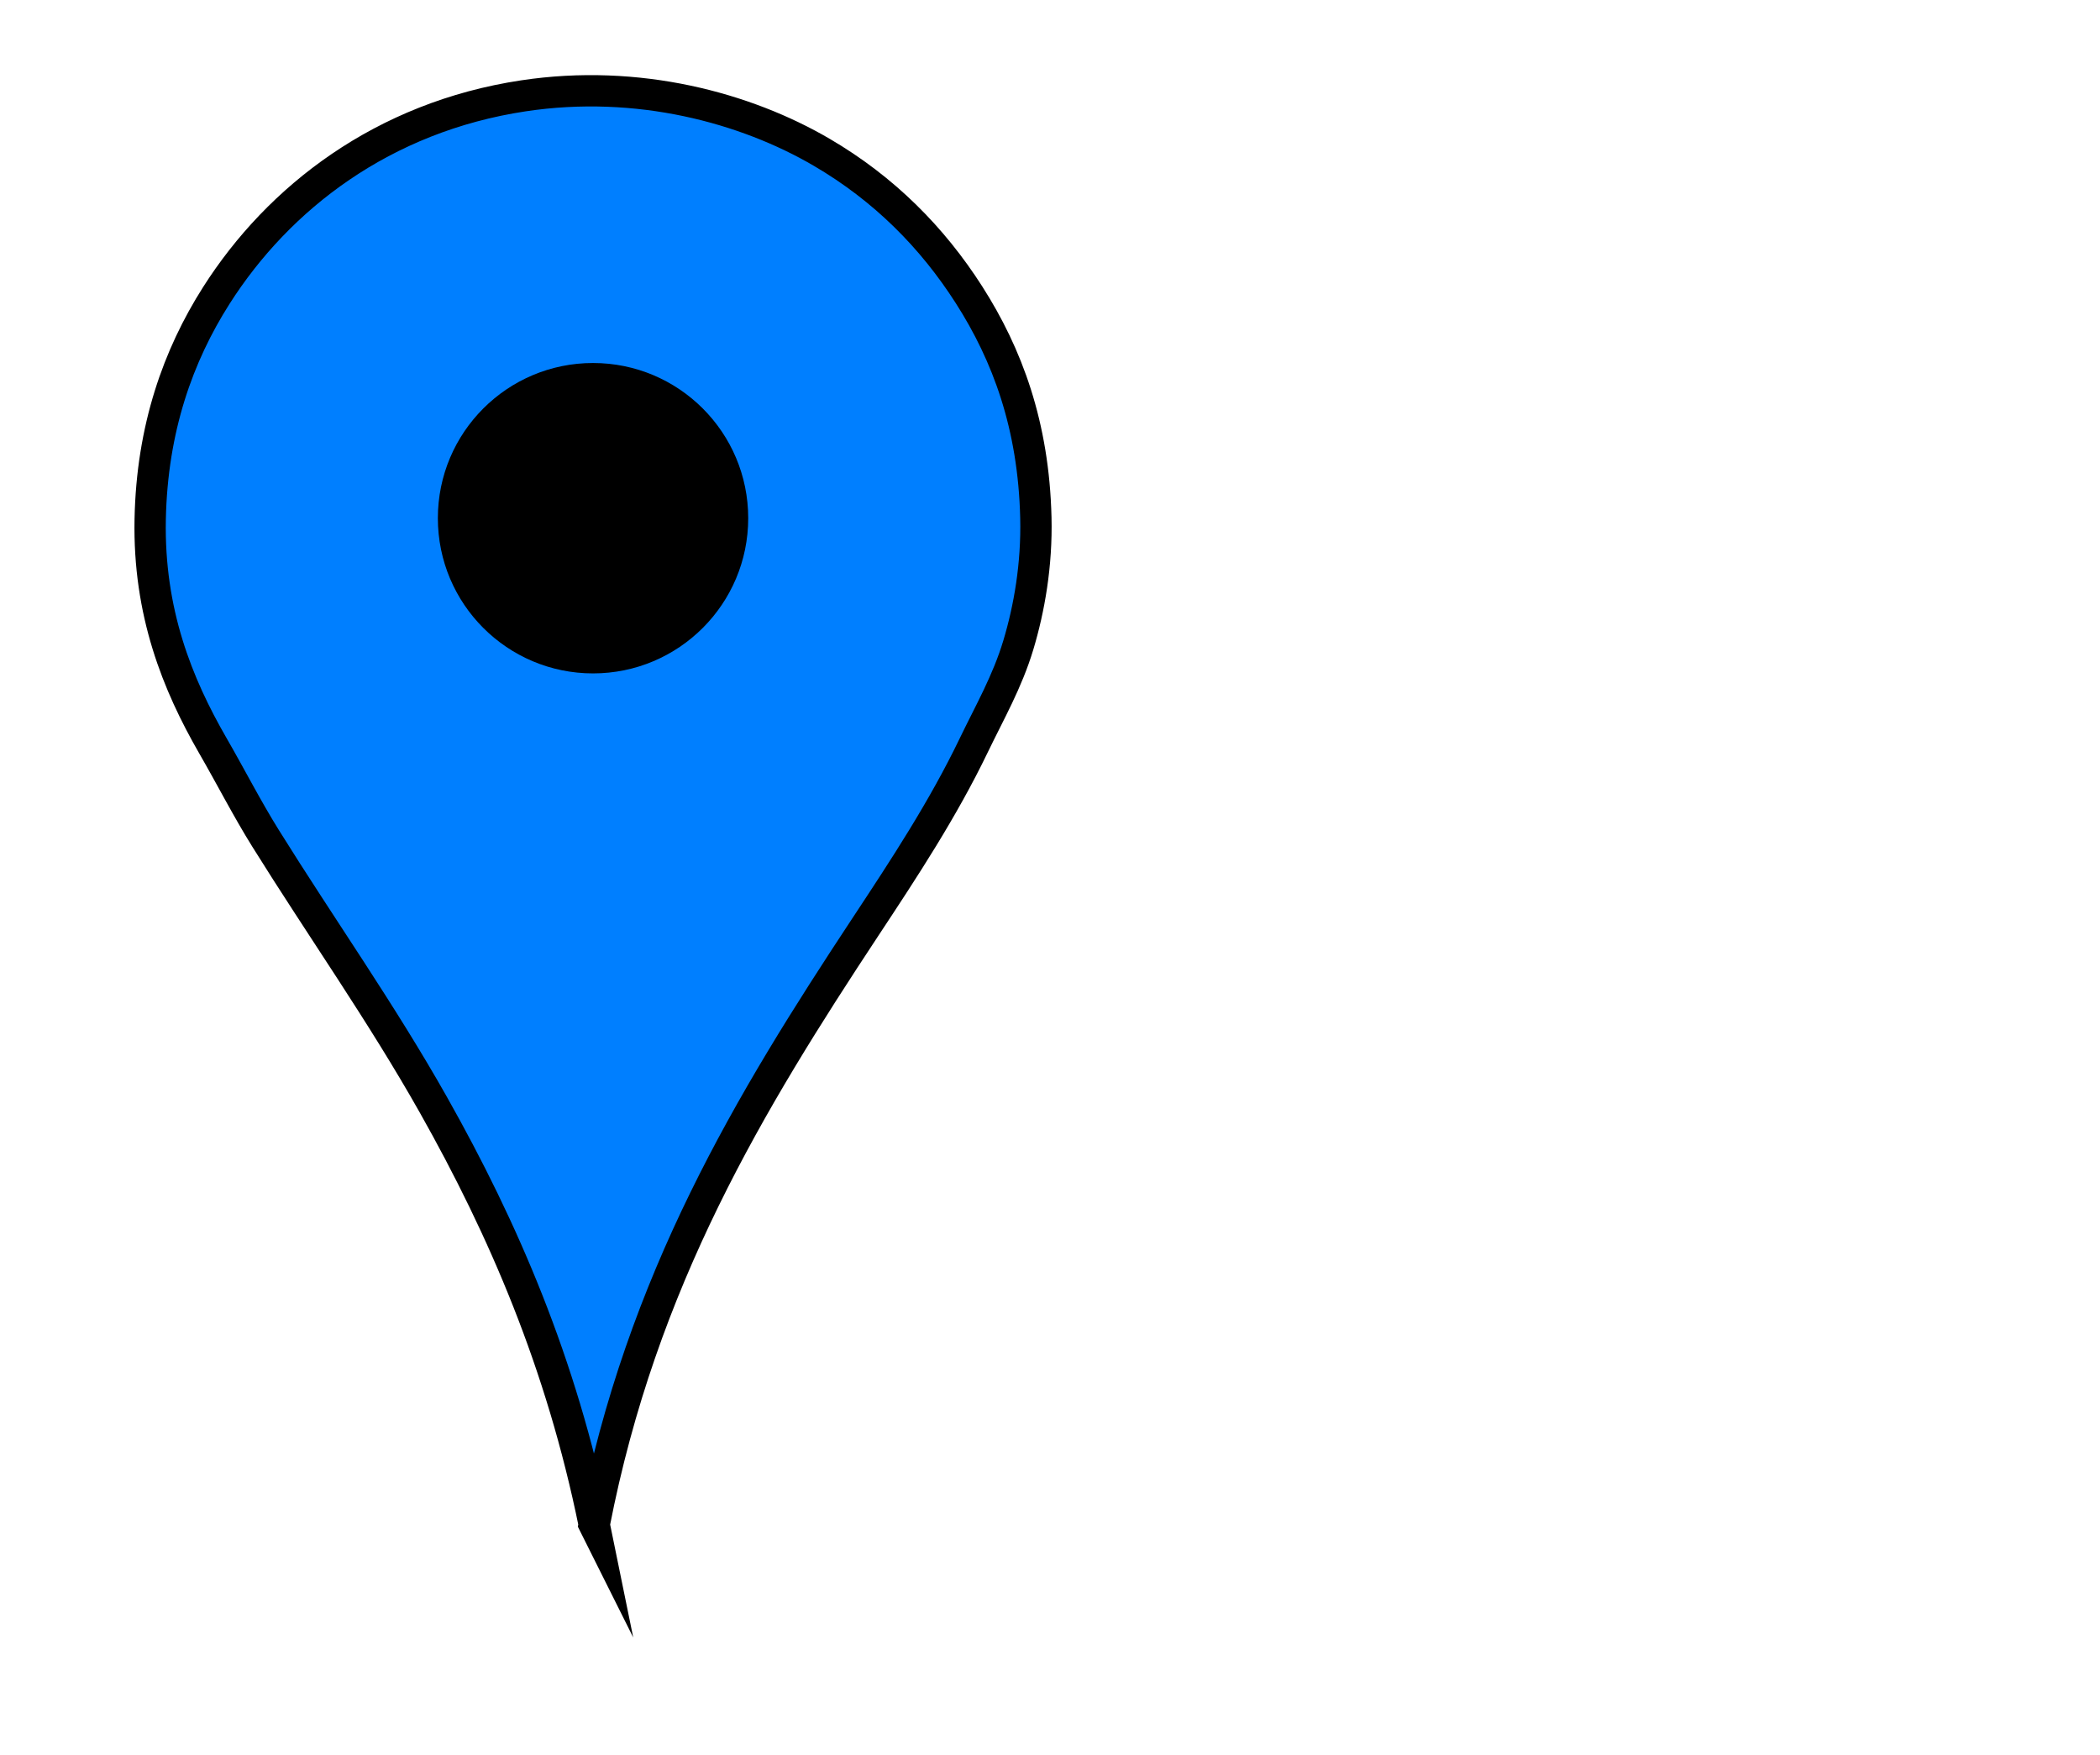 <?xml version="1.0"?><svg width="2481" height="2073" xmlns="http://www.w3.org/2000/svg">
 <title>Google maps</title>

 <g>
  <title>Layer 1</title>
  <g id="svg_1">
   <path id="svg_2" d="m702.027,1800.716c-38.766,-190.301 -107.116,-348.665 -189.903,-495.44c-61.407,-108.872 -132.544,-209.363 -198.364,-314.938c-21.972,-35.244 -40.934,-72.477 -62.047,-109.054c-42.216,-73.137 -76.444,-157.935 -74.269,-267.932c2.125,-107.473 33.208,-193.684 78.03,-264.172c73.719,-115.935 197.201,-210.989 362.884,-235.969c135.466,-20.424 262.475,14.082 352.543,66.748c73.6,43.038 130.596,100.527 173.92,168.28c45.22,70.716 76.359,154.26 78.971,263.232c1.337,55.83 -7.805,107.532 -20.684,150.418c-13.034,43.409 -33.996,79.695 -52.646,118.454c-36.406,75.659 -82.049,144.982 -127.855,214.346c-136.437,206.606 -264.496,417.31 -320.58,706.027z" stroke-miterlimit="10" stroke-width="37" stroke="#000000" fill="#007fff" clip-rule="evenodd" fill-rule="evenodd"/>
   <circle fill="#000000" id="svg_4" r="183.332" cy="612.134" cx="700.633" clip-rule="evenodd" fill-rule="evenodd"/>
  </g>
 </g>
</svg>
